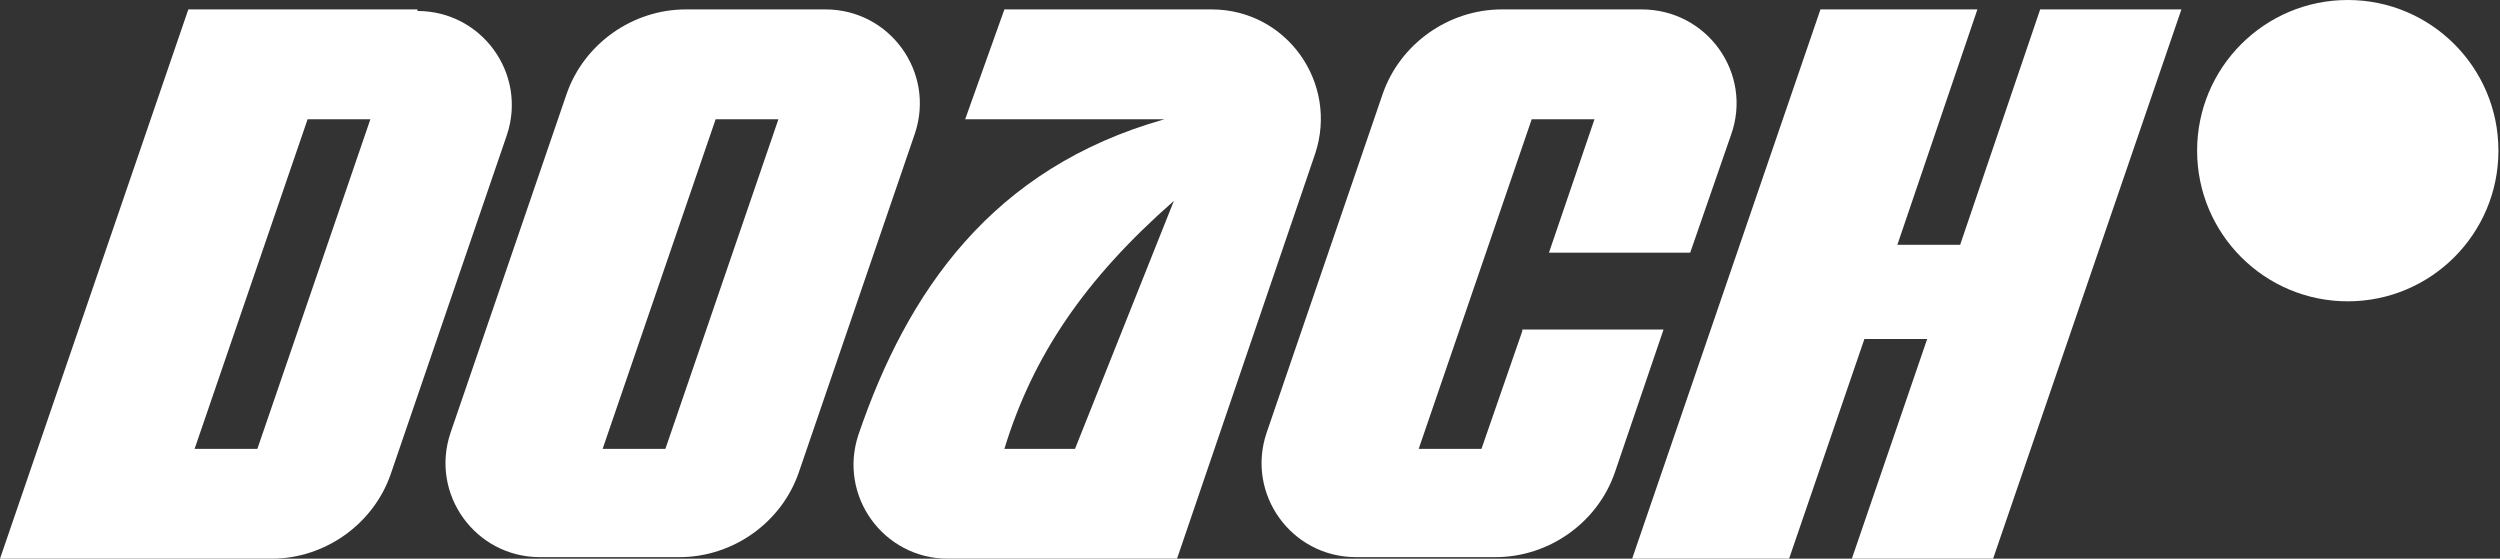 <?xml version="1.0" encoding="UTF-8"?>
<svg xmlns="http://www.w3.org/2000/svg" version="1.1" viewBox="0 0 159.3 35.6">
  <rect x="0" y="0" width="159.3" height="35.6" fill="#333333" stroke="none"/>
  <defs>
    <style>
      .cls-1 {
        fill: #fff;
      }
    </style>
  </defs>
  <!-- Generator: Adobe Illustrator 28.6.0, SVG Export Plug-In . SVG Version: 1.2.0 Build 709)  -->
  <g>
    <g id="Layer_1">
      <path class="cls-1" d="M77.3.6h-13.3l-2.5,7h12.7c-11,3.1-16.4,11-19.5,20.1-1.3,3.9,1.6,7.9,5.7,7.9h14.6l8.8-25.8c1.5-4.5-1.8-9.2-6.6-9.2,0,0,0,0,0,0ZM68.4,28.6h-4.4c1.8-5.9,5.1-10.8,10.8-15.8l-6.3,15.8h0Z"/>
      <path class="cls-1" d="M97,21.1l-2.6,7.5h-4l7.2-21h4l-2.9,8.5h9l2.6-7.5c1.4-3.9-1.5-8-5.7-8h-8.9c-3.4,0-6.5,2.2-7.6,5.4l-7.4,21.6c-1.3,3.9,1.6,7.9,5.7,7.9h8.9c3.4,0,6.5-2.2,7.6-5.4l3.1-9.1h-9s0,.1,0,.1Z"/>
      <polygon class="cls-1" points="124.9 15.6 120.9 15.6 126 .6 116 .6 104 35.6 114 35.6 118.8 21.6 122.8 21.6 118 35.6 127 35.6 139 .6 130 .6 124.9 15.6"/>
      <path class="cls-1" d="M26.6.6h-14.6L0,35.6h17.3c3.4,0,6.5-2.2,7.6-5.4l7.4-21.6c1.3-3.9-1.6-7.9-5.7-7.9,0,0,0-.1,0,0ZM16.4,28.6h-4l7.2-21h4s-7.2,21-7.2,21Z"/>
      <path class="cls-1" d="M52.6.6h-8.9c-3.4,0-6.5,2.2-7.6,5.4l-7.4,21.6c-1.3,3.9,1.6,7.9,5.7,7.9h8.9c3.4,0,6.5-2.2,7.6-5.4l7.4-21.6c1.3-3.9-1.6-7.9-5.7-7.9ZM42.4,28.6h-4l7.2-21h4l-7.2,21Z"/>
      <circle class="cls-1" cx="149.6" cy="9.6" r="9.6"/>
    </g>
  </g>
</svg>